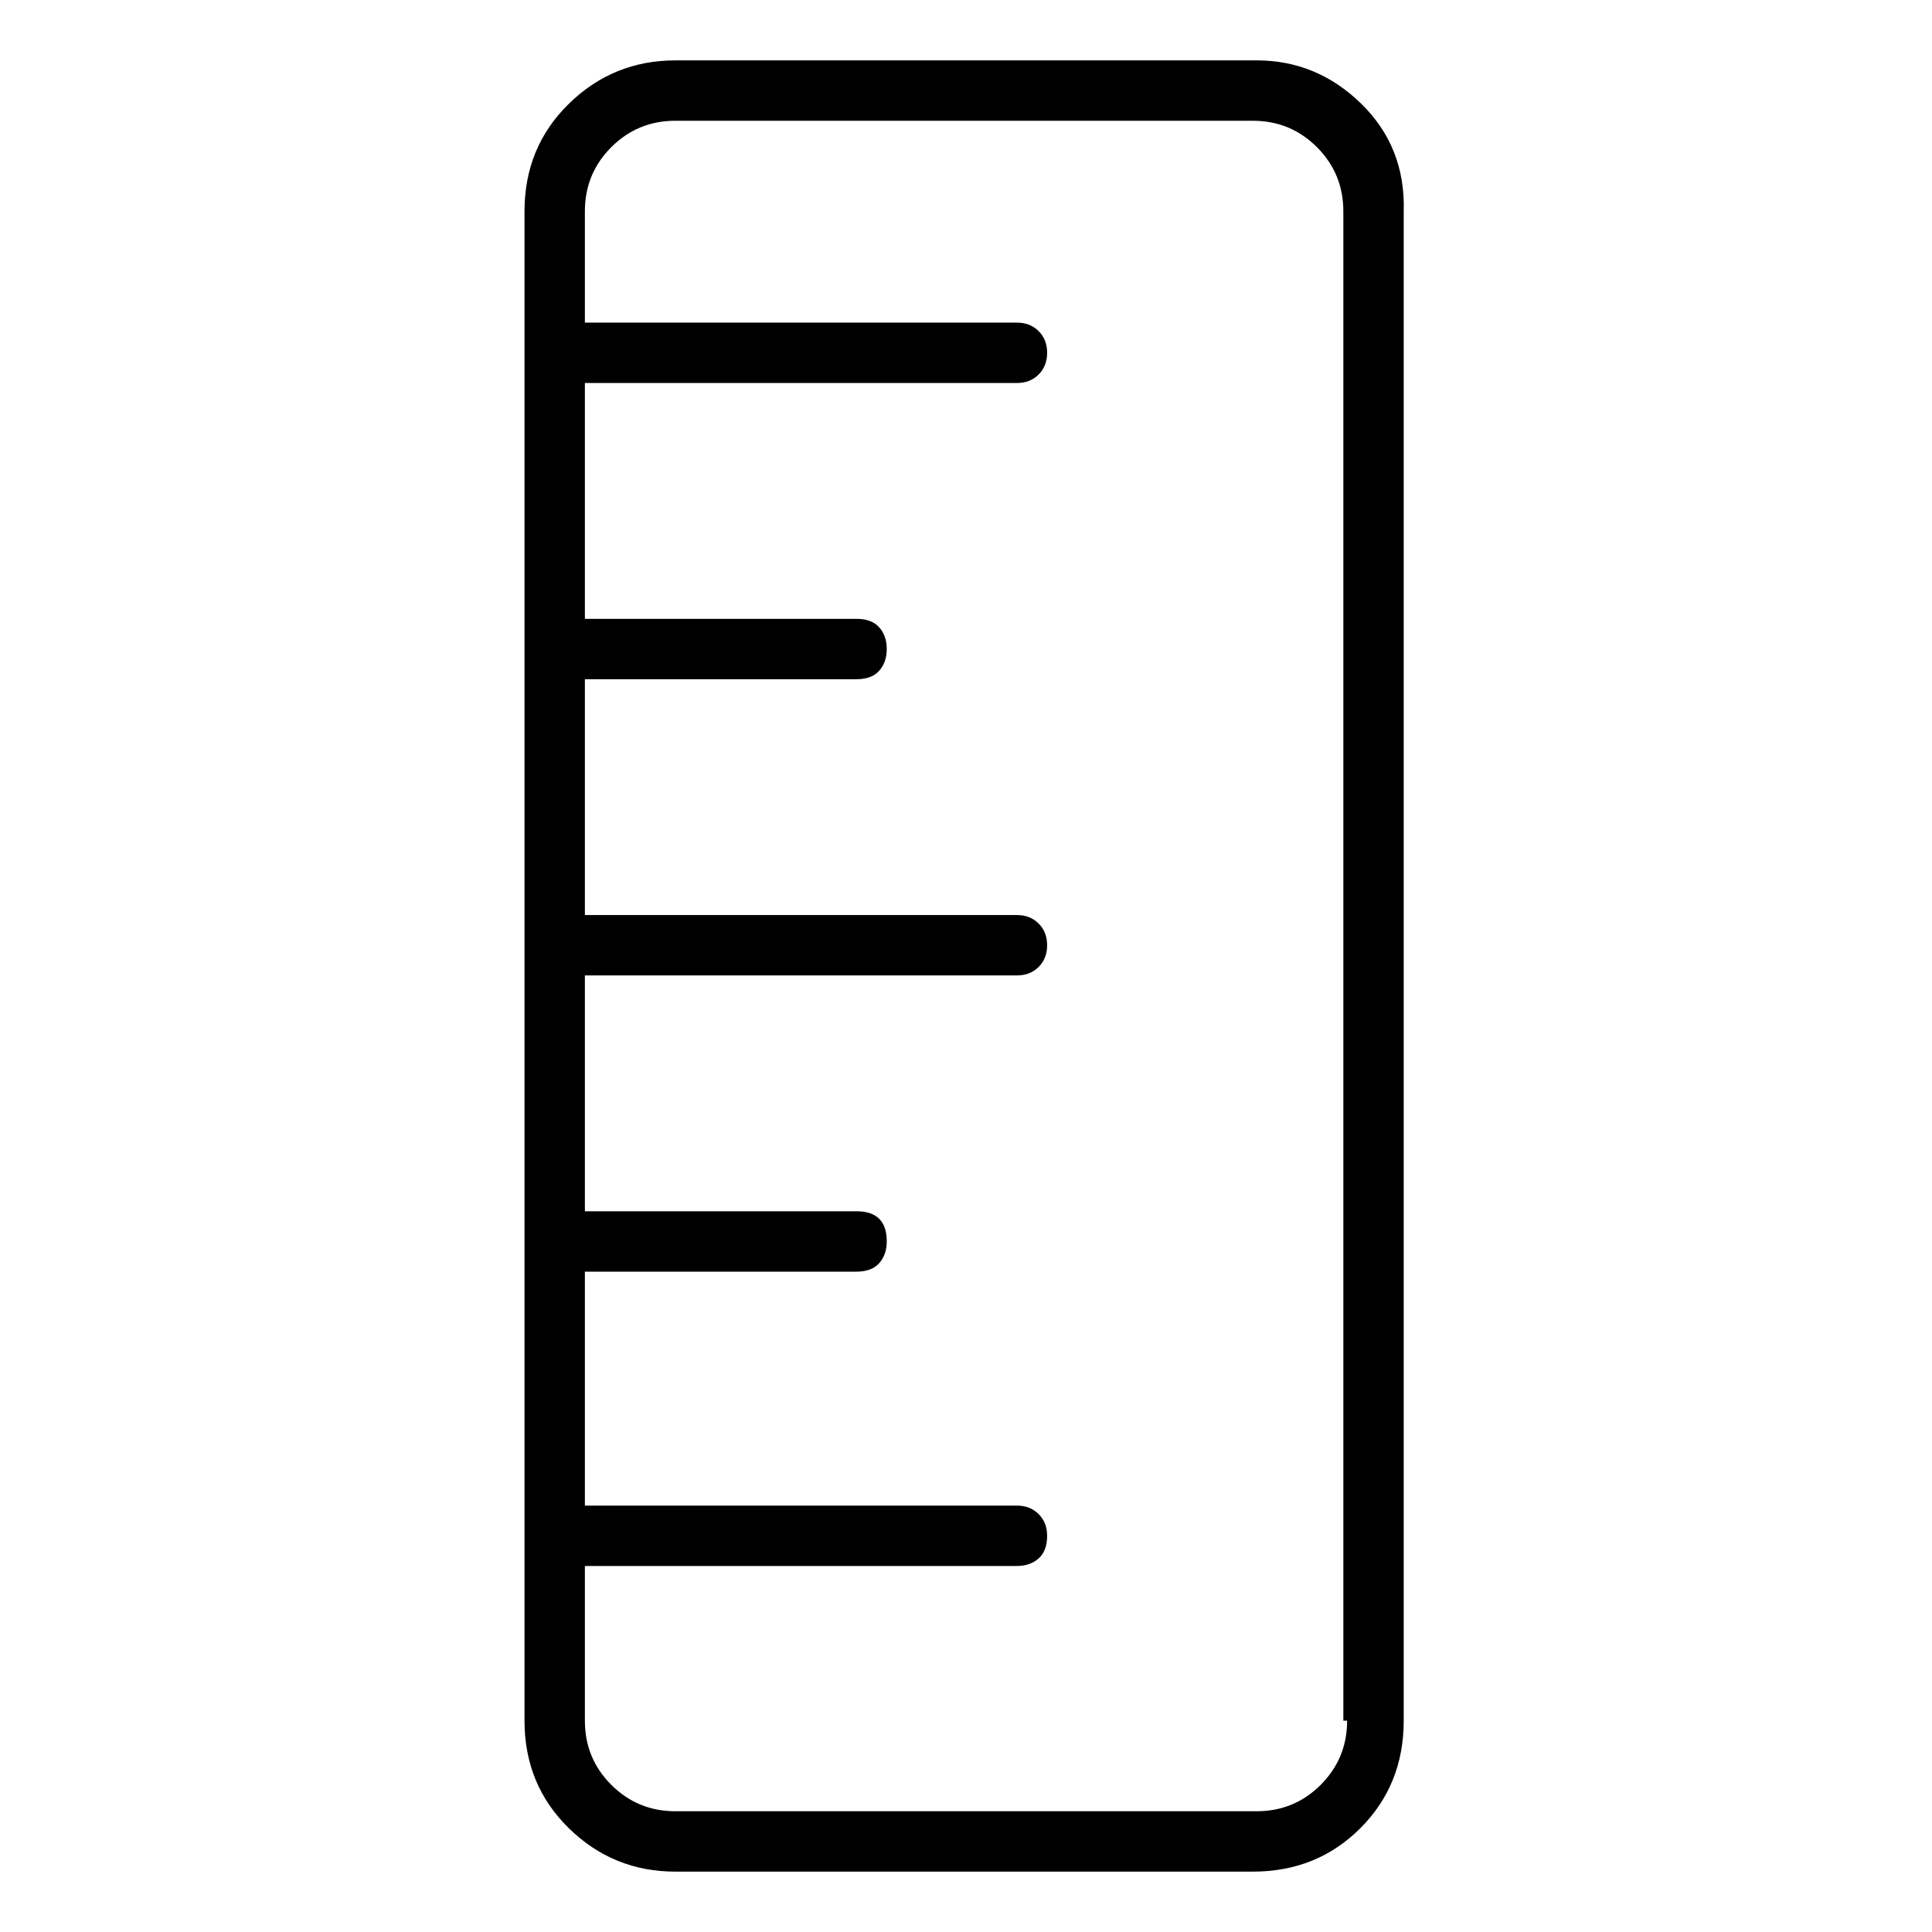 <svg viewBox="0 0 1024 1024" xmlns="http://www.w3.org/2000/svg">
  <path transform="scale(1, -1) translate(0, -960)" fill="currentColor" d="M666 928h-308q-33 0 -56.5 -23t-23.5 -57v-800q0 -34 23.5 -57t56.5 -23h306q34 0 57 23t23 57v800q1 34 -22.5 57t-55.5 23zM714 48q0 -20 -14 -34t-34 -14h-308q-20 0 -34 14t-14 34v82h229q7 0 11.5 4t4.5 12q0 7 -4.5 11.5t-11.5 4.5h-229v124h144q8 0 12 4.5t4 11.5 q0 8 -4 12t-12 4h-144v125h229q7 0 11.5 4.5t4.5 11.5t-4.5 11.5t-11.5 4.5h-229v125h144q8 0 12 4.5t4 11.5t-4 11.5t-12 4.5h-144v125h229q7 0 11.5 4.5t4.5 11.5t-4.5 11.5t-11.5 4.5h-229v59q0 20 14 34t34 14h306q20 0 34 -14t14 -34v-800h2z" />
</svg>